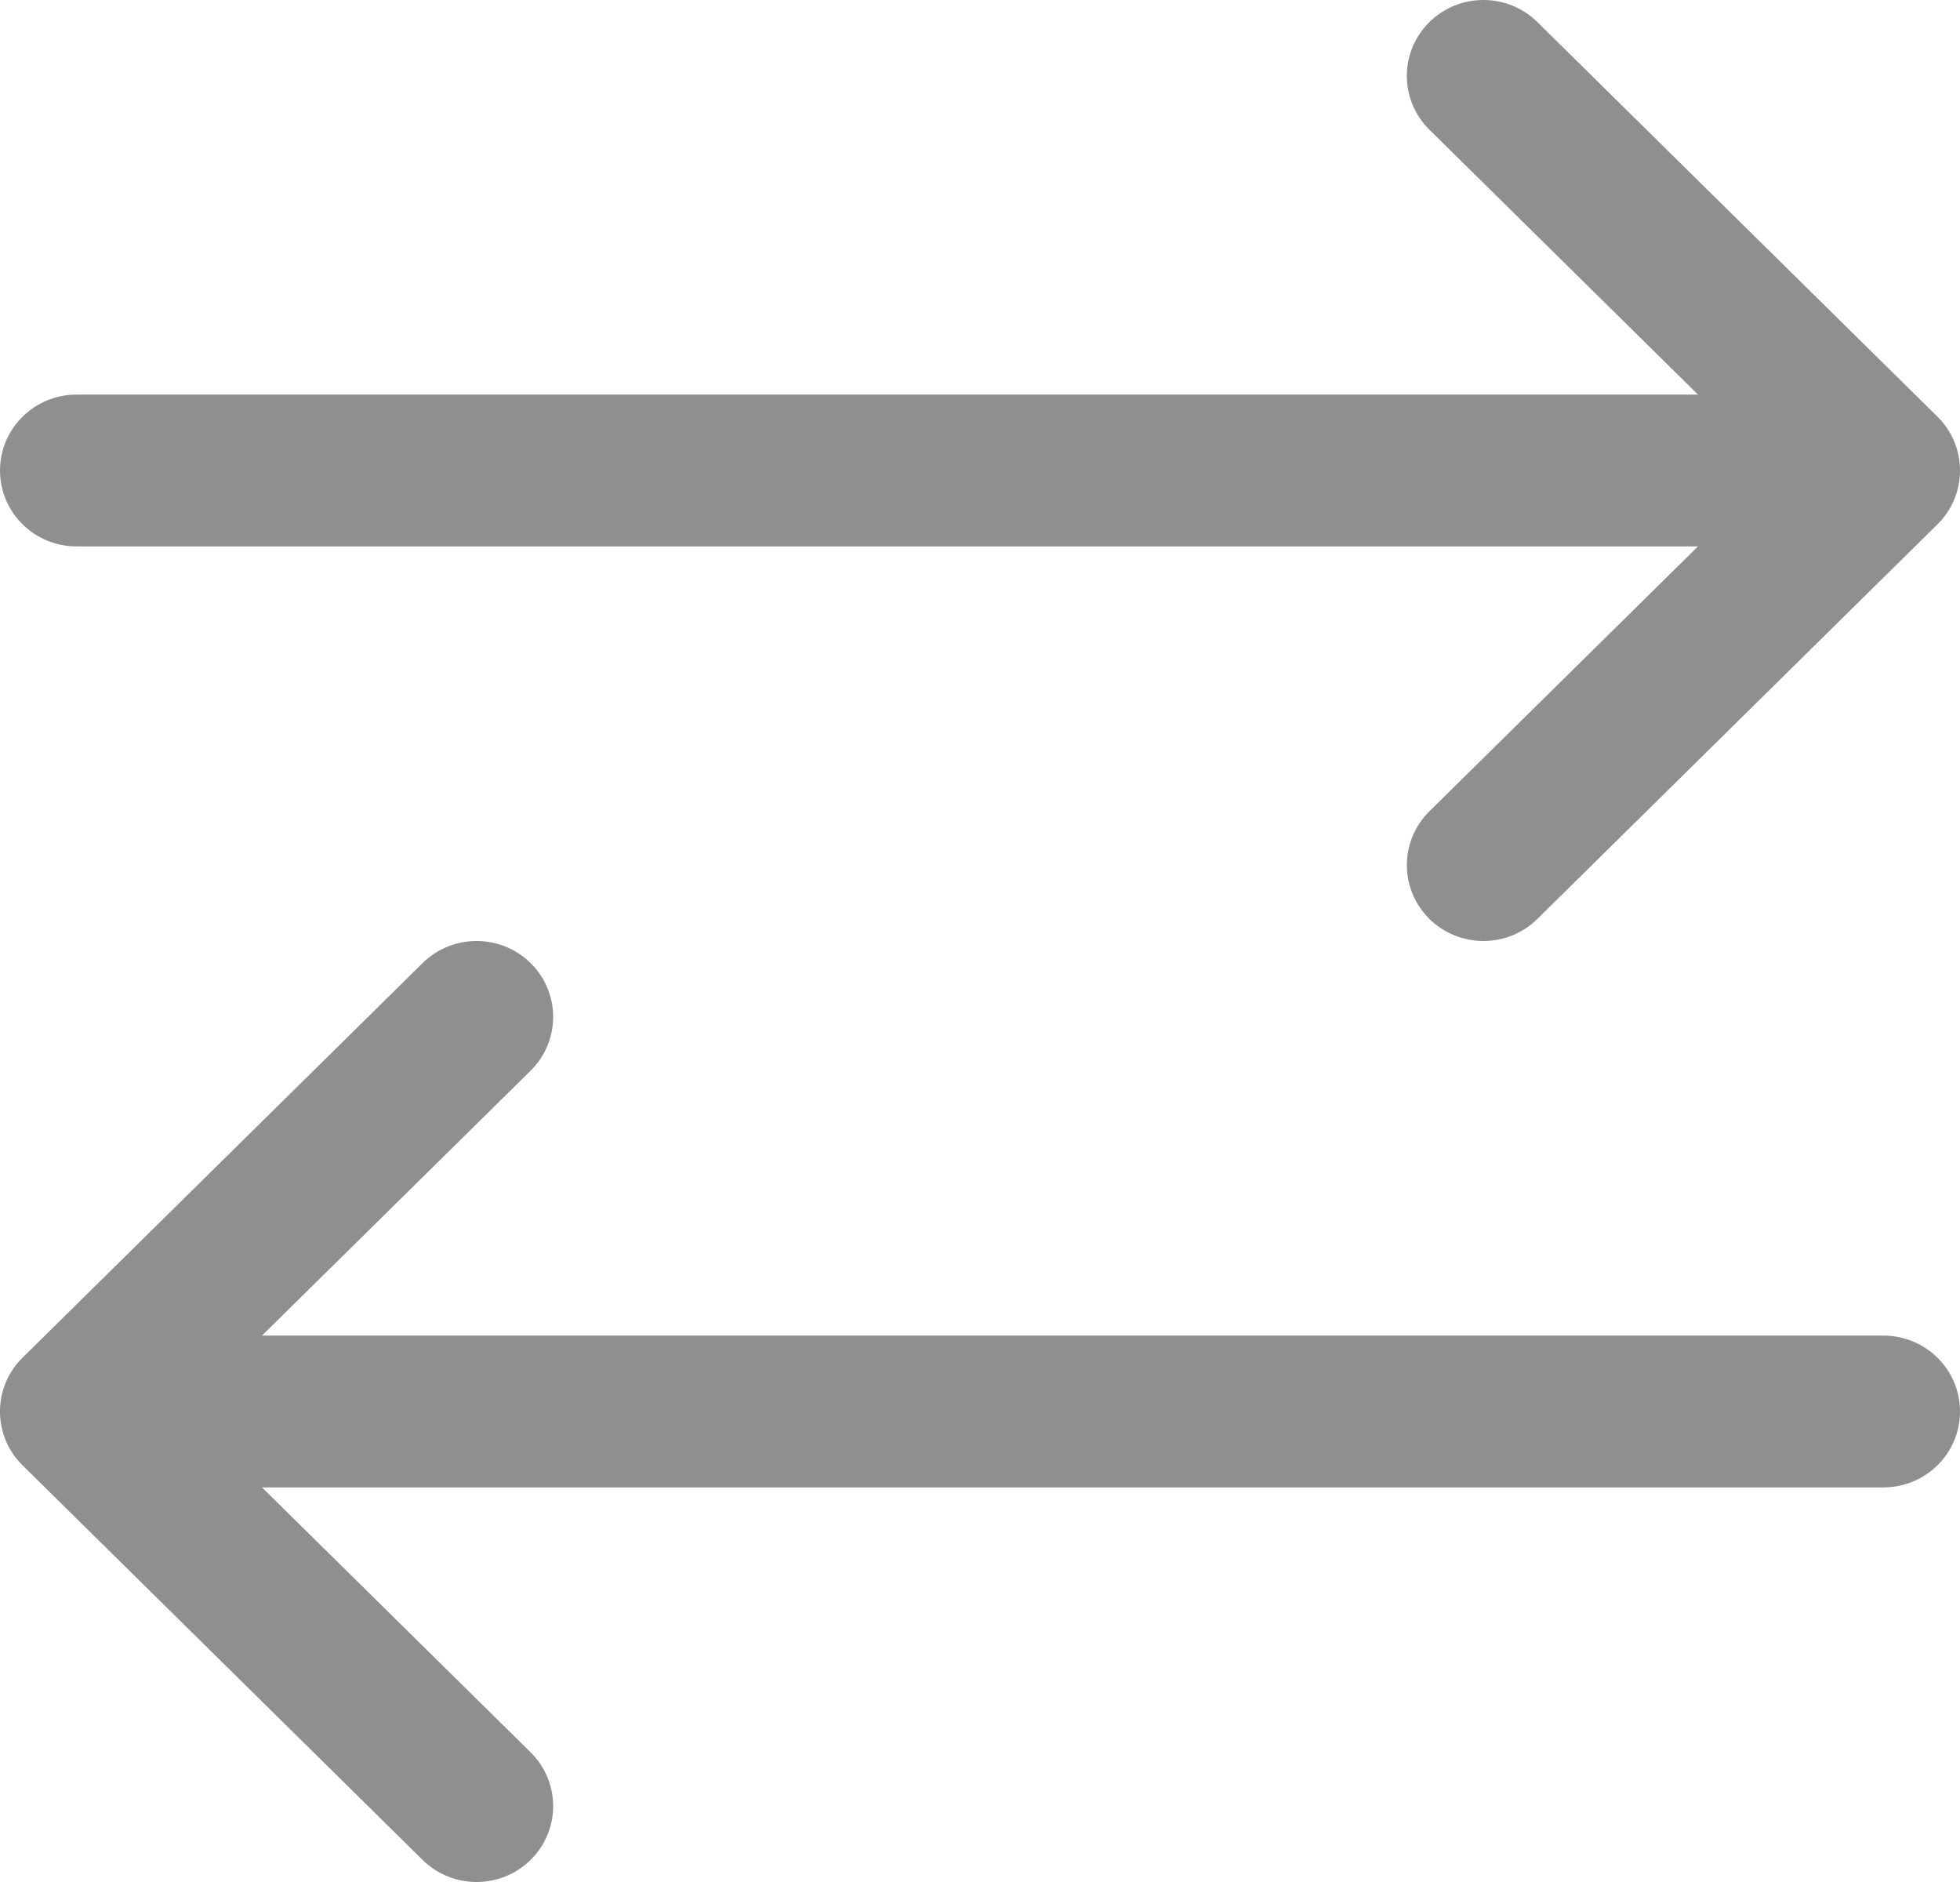 <svg width="25" height="24" viewBox="0 0 25 24" fill="none" xmlns="http://www.w3.org/2000/svg">
<path d="M19.61 11.718L24.713 6.686C24.713 6.686 24.713 6.685 24.714 6.685C25.096 6.307 25.095 5.692 24.714 5.315C24.713 5.315 24.713 5.314 24.713 5.314L19.61 0.282C19.228 -0.095 18.609 -0.094 18.229 0.285C17.848 0.664 17.85 1.277 18.232 1.654L21.658 5.032L0.977 5.032C0.437 5.032 5.65681e-06 5.466 5.63323e-06 6C5.60966e-06 6.534 0.437 6.968 0.977 6.968L21.658 6.968L18.232 10.346C17.85 10.723 17.849 11.336 18.229 11.715C18.61 12.094 19.228 12.095 19.61 11.718Z" fill="#8F8F8F"/>
<path d="M5.39 12.282L0.287 17.314C0.287 17.314 0.287 17.315 0.286 17.315C-0.096 17.693 -0.095 18.308 0.286 18.685C0.287 18.685 0.287 18.686 0.287 18.686L5.39 23.718C5.772 24.095 6.391 24.094 6.771 23.715C7.152 23.336 7.15 22.723 6.768 22.346L3.342 18.968L24.023 18.968C24.563 18.968 25 18.535 25 18C25 17.465 24.563 17.032 24.023 17.032H3.342L6.768 13.654C7.15 13.277 7.152 12.664 6.771 12.285C6.391 11.906 5.772 11.905 5.39 12.282Z" fill="#8F8F8F"/>
</svg>
